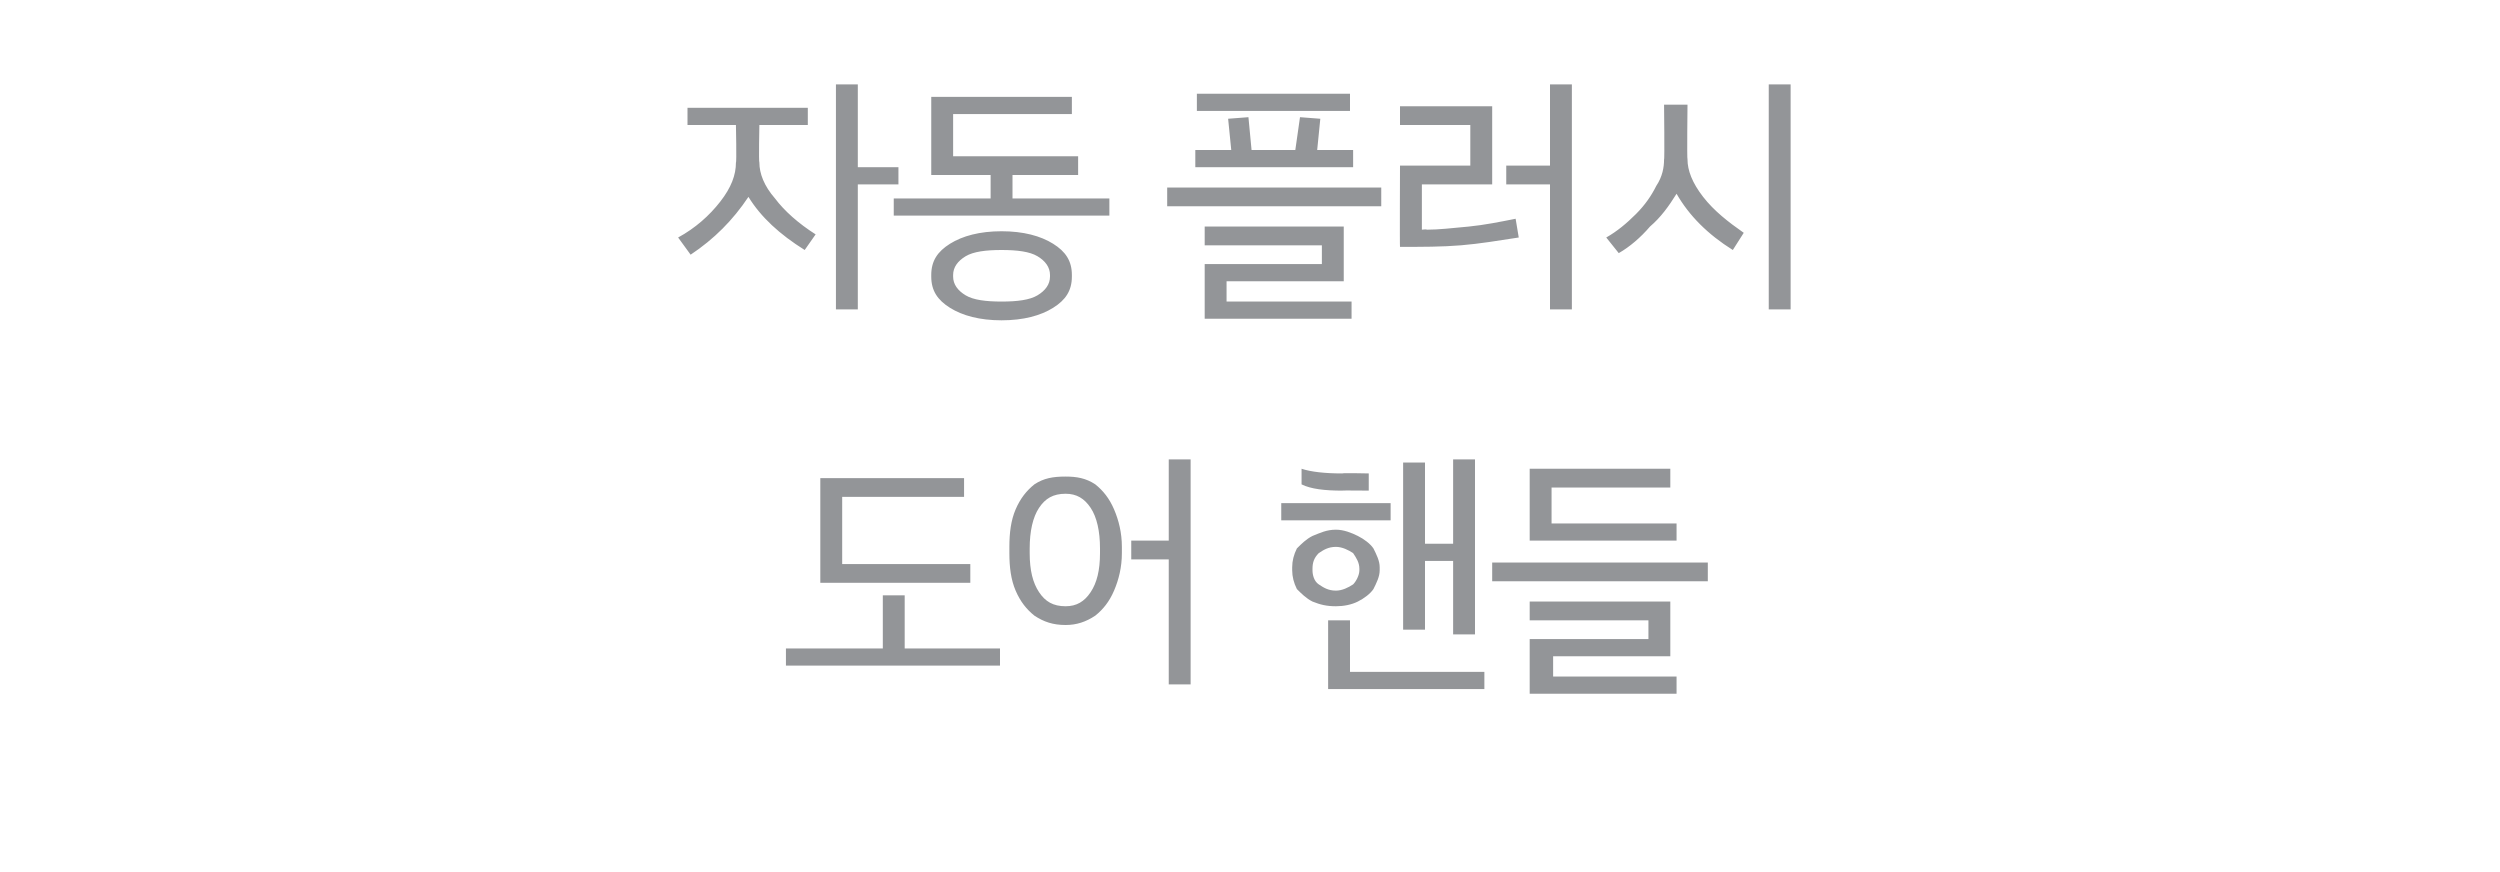 <?xml version="1.0" standalone="no"?><!DOCTYPE svg PUBLIC "-//W3C//DTD SVG 1.1//EN" "http://www.w3.org/Graphics/SVG/1.1/DTD/svg11.dtd"><svg xmlns="http://www.w3.org/2000/svg" version="1.1" width="160px" height="55.8px" viewBox="0 -5 160 55.8" style="top:-5px"><desc>텍스트 B</desc><defs/><g id="Polygon2596"><path d="m53.9 31.1h8.2v1.2h-9.6v-6.7h9.2v1.2h-7.8v4.3zm4 2v3.4h6.1v1.1H50.3v-1.1h6.2v-3.4h1.4zm16.9-3.5v-5.2h1.4v14.4h-1.4v-8h-2.4v-1.2h2.4zm-6.6-4.1c.7 0 1.3.1 1.9.5c.5.4.9.9 1.2 1.6c.3.7.5 1.5.5 2.4v.4c0 .9-.2 1.7-.5 2.4c-.3.7-.7 1.2-1.2 1.6c-.6.4-1.2.6-1.9.6c-.8 0-1.4-.2-2-.6c-.5-.4-.9-.9-1.2-1.6c-.3-.7-.4-1.5-.4-2.4v-.4c0-.9.1-1.7.4-2.4c.3-.7.7-1.2 1.2-1.6c.6-.4 1.2-.5 2-.5zm2.2 4.6c0-1.1-.2-2-.6-2.6c-.4-.6-.9-.9-1.6-.9c-.8 0-1.3.3-1.7.9c-.4.6-.6 1.5-.6 2.6v.3c0 1.1.2 1.9.6 2.5c.4.6.9.9 1.7.9c.7 0 1.2-.3 1.6-.9c.4-.6.6-1.4.6-2.5v-.3zm22.6.8h-1.8v4.4h-1.4V24.6h1.4v5.2h1.8v-5.4h1.4v11.2H93v-4.7zm-7.1-4.5c-1.1 0-2-.1-2.6-.4v-1c.6.2 1.5.3 2.6.3c-.03-.04 1.7 0 1.7 0v1.1s-1.73-.02-1.7 0zm-3.9.8h7v1.1h-7v-1.1zm6.3 4.3c0 .4-.2.8-.4 1.2c-.2.3-.6.6-1 .8c-.4.2-.9.3-1.4.3c-.6 0-1-.1-1.5-.3c-.4-.2-.7-.5-1-.8c-.2-.4-.3-.8-.3-1.2v-.2c0-.4.1-.8.3-1.2c.3-.3.6-.6 1-.8c.5-.2.9-.4 1.5-.4c.5 0 1 .2 1.4.4c.4.2.8.5 1 .8c.2.4.4.8.4 1.2v.2zm-4.3 0c0 .3.1.7.4.9c.3.2.6.4 1.1.4c.4 0 .8-.2 1.1-.4c.2-.2.4-.6.4-.9v-.1c0-.4-.2-.7-.4-1c-.3-.2-.7-.4-1.1-.4c-.5 0-.8.2-1.1.4c-.3.3-.4.6-.4 1v.1zm2.4 3.2v3.3h8.6v1.1h-10v-4.4h1.4zm12.9-6.2h8v1.1h-9.4V25h9v1.2h-7.6v2.3zm-3.8 3.7V31h13.8v1.2H95.5zm11.4 4.8h-7.5v1.3h7.9v1.1h-9.4v-3.5h7.6v-1.2h-7.6v-1.2h9v3.5z" stroke="none" fill="#939598"/></g><g id="Polygon2595"><path d="m54.9 5.7h2.6v1.1h-2.6v8h-1.4V.4h1.4v5.3zm-6.3-.3c0 .7.3 1.5 1 2.3c.6.8 1.5 1.6 2.6 2.3l-.7 1c-1.6-1-2.8-2.1-3.6-3.4c-1 1.5-2.2 2.7-3.7 3.7l-.8-1.1c1.1-.6 2-1.4 2.7-2.3c.7-.9 1-1.7 1-2.5c.05.02 0-2.4 0-2.4H44V1.9h7.7v1.1h-3.1s-.05 2.39 0 2.4zm16.2.8v1.5h6.2v1.1H57.2V7.7h6.2V6.2h-3.8v-5h9v1.1H61v2.7h8v1.2h-4.2zm-.7 3.6c1.4 0 2.5.3 3.3.8c.8.5 1.2 1.1 1.2 2v.1c0 .9-.4 1.5-1.2 2c-.8.5-1.9.8-3.3.8c-1.4 0-2.5-.3-3.3-.8c-.8-.5-1.2-1.1-1.2-2v-.1c0-.9.4-1.5 1.2-2c.8-.5 1.9-.8 3.3-.8zm3.1 2.8c0-.5-.3-.9-.8-1.2c-.5-.3-1.3-.4-2.3-.4c-1 0-1.8.1-2.3.4c-.5.3-.8.7-.8 1.2v.1c0 .5.3.9.8 1.2c.5.3 1.3.4 2.3.4c1 0 1.8-.1 2.3-.4c.5-.3.8-.7.8-1.2v-.1zM76.6 1h9.8v1.1h-9.8V1zm7.7 3.6h2.3v1.1H76.5V4.6h2.3l-.2-2l1.3-.1l.2 2.1h2.8l.3-2.1l1.3.1l-.2 2zm-9.6 3.6V7h13.7v1.2H74.7zM86 13h-7.5v1.3h8v1.1h-9.4v-3.5h7.5v-1.2h-7.5V9.5h8.9v3.5zm13.2-7.4V.4h1.4v14.4h-1.4v-8h-2.8V5.6h2.8zm-7.9 4.1c.8 0 1.6-.1 2.7-.2c1-.1 2-.3 3-.5l.2 1.2c-1.3.2-2.5.4-3.7.5c-1.2.1-2.5.1-3.9.1c-.02.03 0-5.2 0-5.2h4.5V3h-4.5V1.8h5.9v5H91v2.9s.34-.04.3 0zm21.9 5.1V.4h1.4v14.4h-1.4zM108 5.2c0 .7.3 1.5 1 2.4c.7.9 1.6 1.6 2.6 2.3l-.7 1.1c-1.6-1-2.8-2.2-3.6-3.6c-.5.8-1 1.5-1.7 2.1c-.6.7-1.3 1.3-2 1.7l-.8-1c.7-.4 1.3-.9 1.9-1.5c.6-.6 1-1.2 1.3-1.8c.4-.6.5-1.2.5-1.7c.04.05 0-3.5 0-3.5h1.5s-.04 3.52 0 3.5z" stroke="none" fill="#939598"/></g></svg>